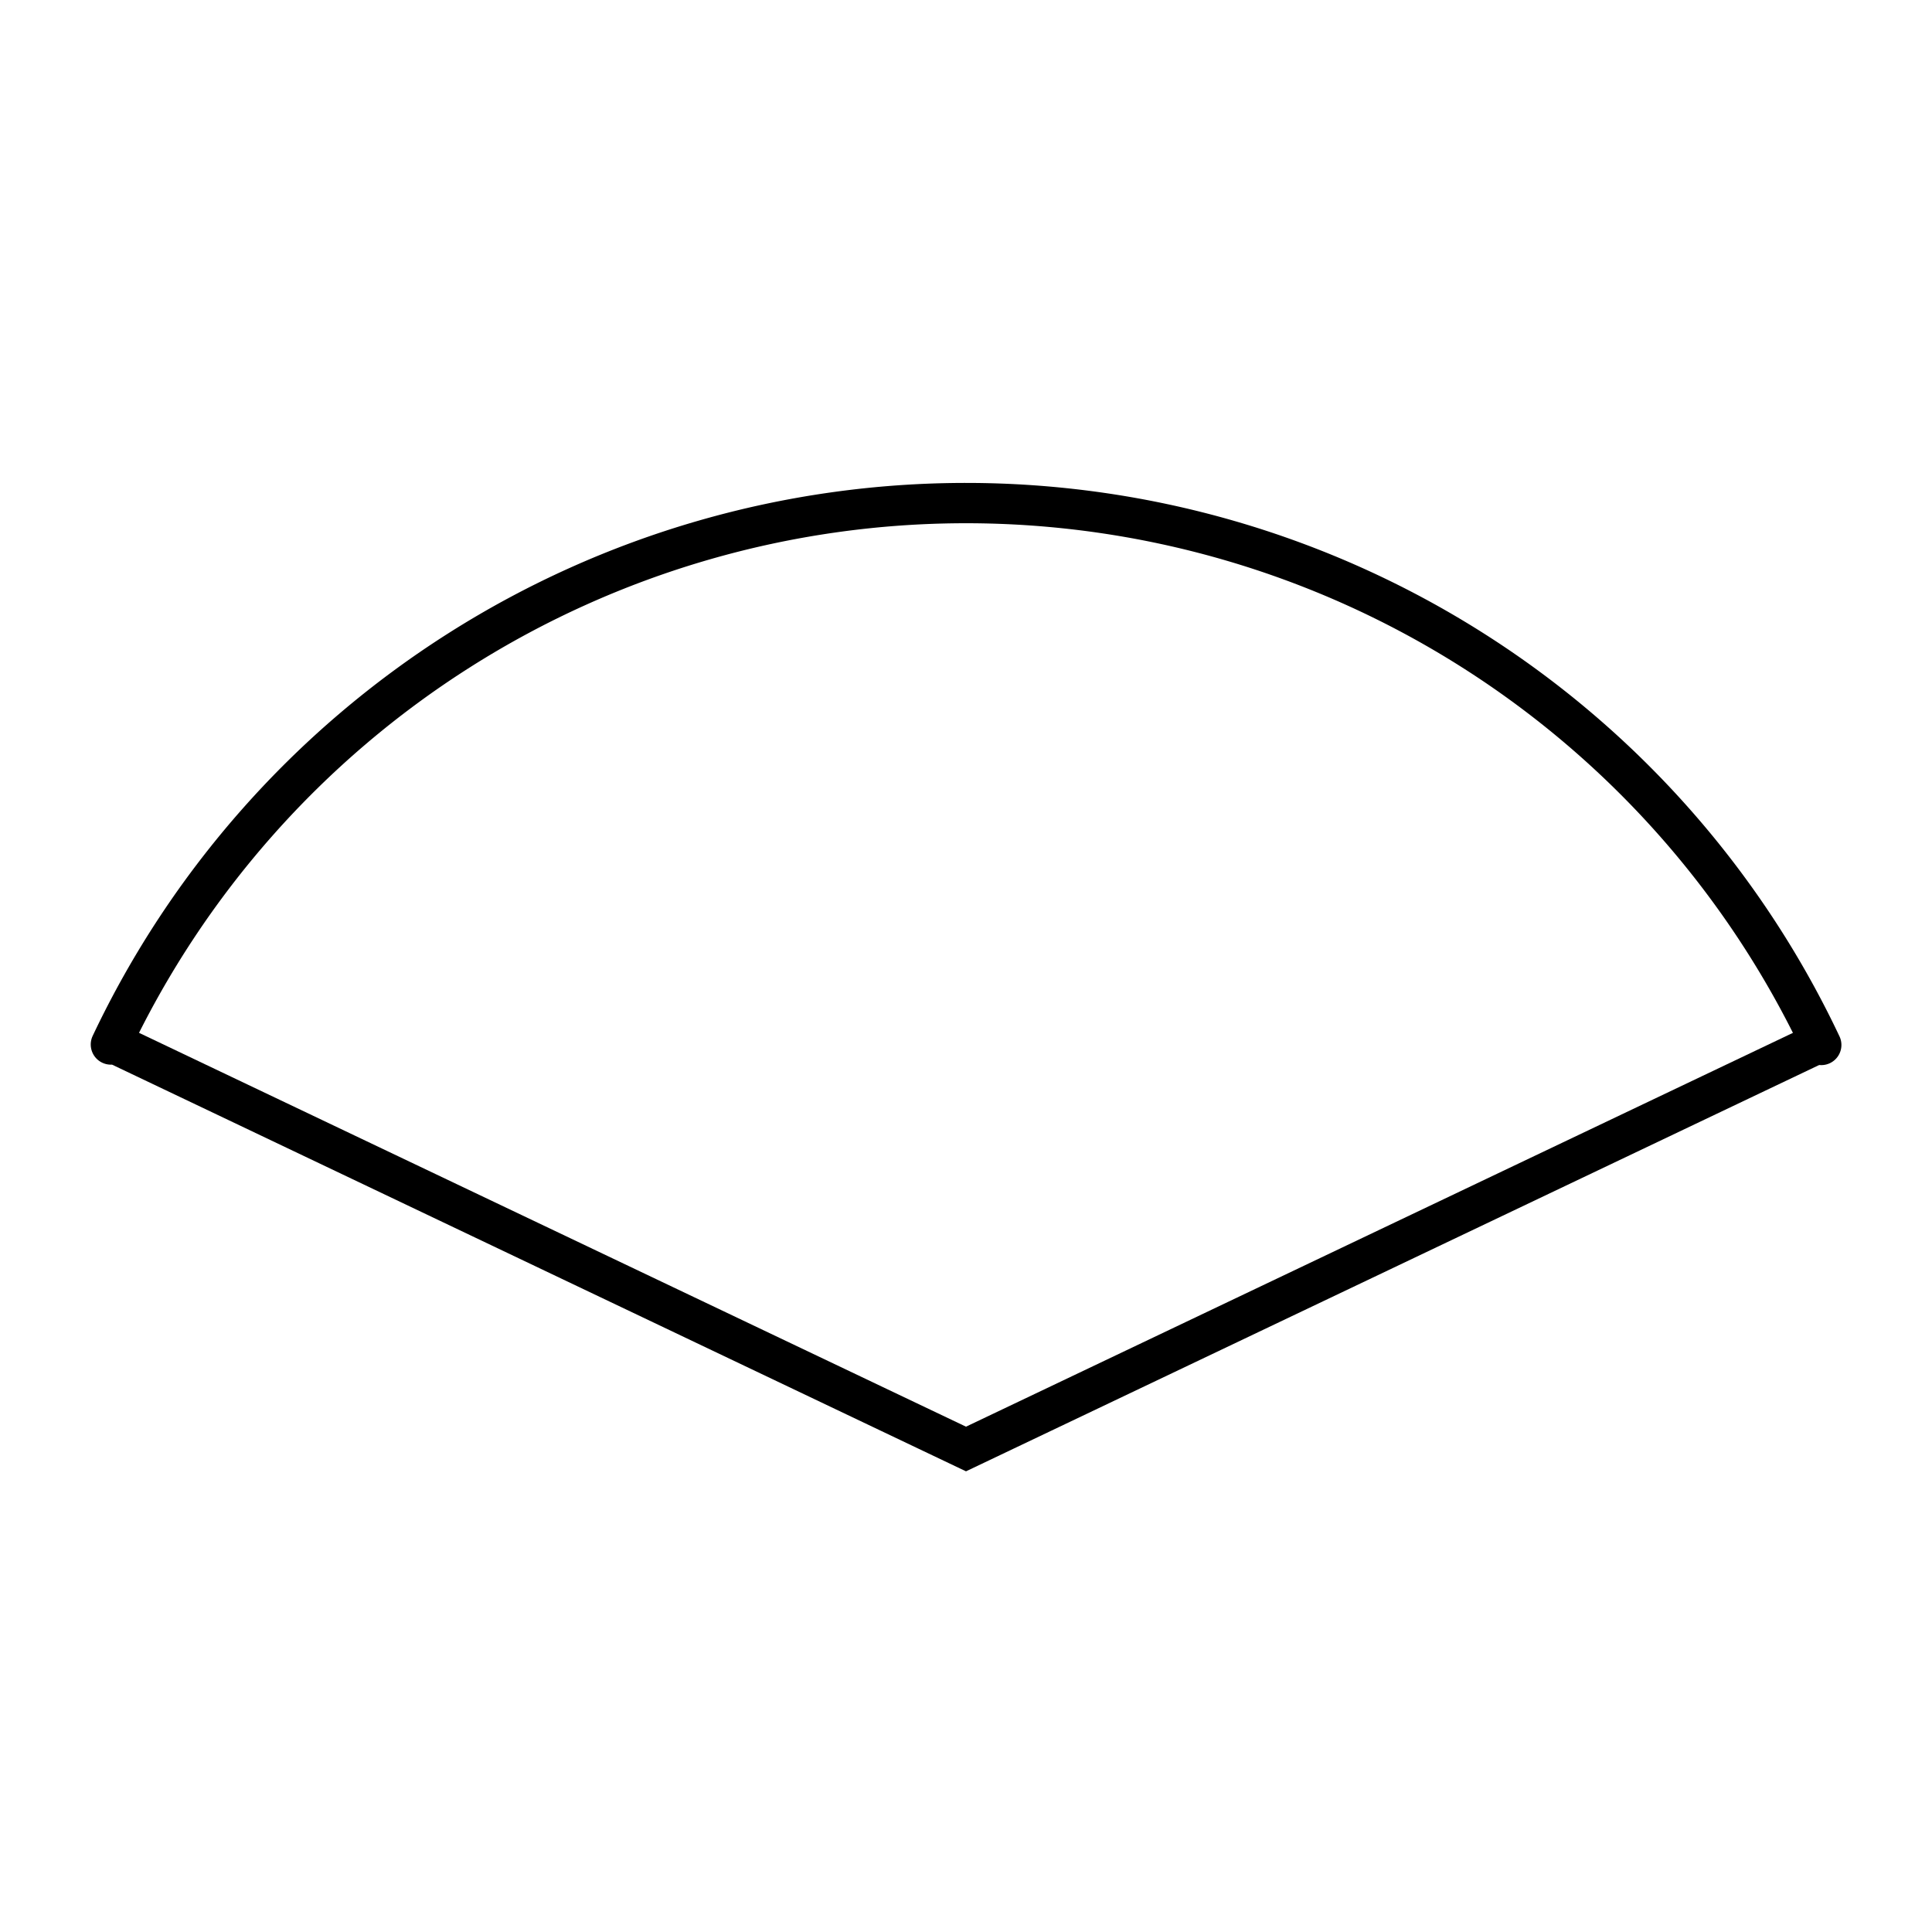 <?xml version="1.0" encoding="UTF-8" standalone="no"?>
<svg
   xmlns:dc="http://purl.org/dc/elements/1.1/"
   xmlns:cc="http://creativecommons.org/ns#"
   xmlns:rdf="http://www.w3.org/1999/02/22-rdf-syntax-ns#"
   xmlns:svg="http://www.w3.org/2000/svg"
   xmlns="http://www.w3.org/2000/svg"
   xmlns:sodipodi="http://sodipodi.sourceforge.net/DTD/sodipodi-0.dtd"
   xmlns:inkscape="http://www.inkscape.org/namespaces/inkscape"
   inkscape:version="1.0 (4035a4fb49, 2020-05-01)"
   id="svg2193"
   version="1.1"
   viewBox="0 0 12.7 12.7"
   height="48"
   width="48"
   sodipodi:docname="conv_sector.svg">
  <defs
     id="defs2187" />
  <sodipodi:namedview
     units="px"
     showgrid="true"
     inkscape:document-rotation="0"
     inkscape:current-layer="layer1"
     inkscape:document-units="px"
     inkscape:cy="23.71125"
     inkscape:cx="12.820866"
     inkscape:zoom="16"
     inkscape:pageshadow="2"
     inkscape:pageopacity="0.0"
     borderopacity="1.0"
     bordercolor="#666666"
     pagecolor="#ffffff"
     id="base"
     inkscape:showpageshadow="false"
     inkscape:window-width="1920"
     inkscape:window-height="1027"
     inkscape:window-x="1912"
     inkscape:window-y="-8"
     inkscape:window-maximized="1"
     showguides="true"
     inkscape:guide-bbox="true"
     inkscape:snap-global="true">
    <inkscape:grid
       type="xygrid"
       id="grid830" />
  </sodipodi:namedview>
  <g
     id="layer1"
     inkscape:groupmode="layer"
     inkscape:label="Layer 1">
    <path
       style="opacity:0.999;fill:none;stroke:#000000;stroke-width:0.265;stroke-linecap:round;stroke-miterlimit:4;stroke-dasharray:none;stroke-dashoffset:0"
       id="path1065"
       sodipodi:type="arc"
       sodipodi:cx="6.3499994"
       sodipodi:cy="9.5249996"
       sodipodi:rx="6.2177086"
       sodipodi:ry="6.2177086"
       sodipodi:start="3.583452"
       sodipodi:end="5.8418585"
       sodipodi:open="true"
       sodipodi:arc-type="arc"
       d="M 0.729,6.866 A 6.218,6.218 0 0 1 6.352,3.307 6.218,6.218 0 0 1 11.972,6.869" />
    <path
       style="fill:none;stroke:#000000;stroke-width:0.265px;stroke-linecap:butt;stroke-linejoin:miter;stroke-opacity:1"
       d="M 11.906,6.879 6.35,9.525 0.794,6.879"
       id="path1071" />
  </g>
</svg>
